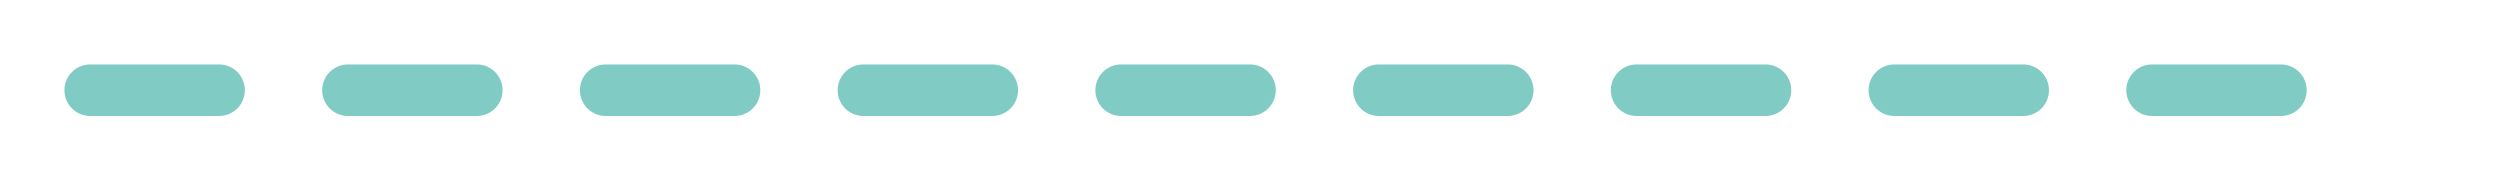 <svg width="194" height="14" viewBox="0 0 194 14" fill="none" xmlns="http://www.w3.org/2000/svg">
<g filter="url(#filter0_d_26_255)">
<line x1="7" y1="2" x2="186.003" y2="2" stroke="#80CBC4" stroke-width="4" stroke-linecap="round" stroke-dasharray="10 10"/>
</g>
<defs>
<filter id="filter0_d_26_255" x="0" y="0" width="193.003" height="14" filterUnits="userSpaceOnUse" color-interpolation-filters="sRGB">
<feFlood flood-opacity="0" result="BackgroundImageFix"/>
<feColorMatrix in="SourceAlpha" type="matrix" values="0 0 0 0 0 0 0 0 0 0 0 0 0 0 0 0 0 0 127 0" result="hardAlpha"/>
<feOffset dy="5"/>
<feGaussianBlur stdDeviation="2.5"/>
<feComposite in2="hardAlpha" operator="out"/>
<feColorMatrix type="matrix" values="0 0 0 0 0 0 0 0 0 0 0 0 0 0 0 0 0 0 0.25 0"/>
<feBlend mode="normal" in2="BackgroundImageFix" result="effect1_dropShadow_26_255"/>
<feBlend mode="normal" in="SourceGraphic" in2="effect1_dropShadow_26_255" result="shape"/>
</filter>
</defs>
</svg>

